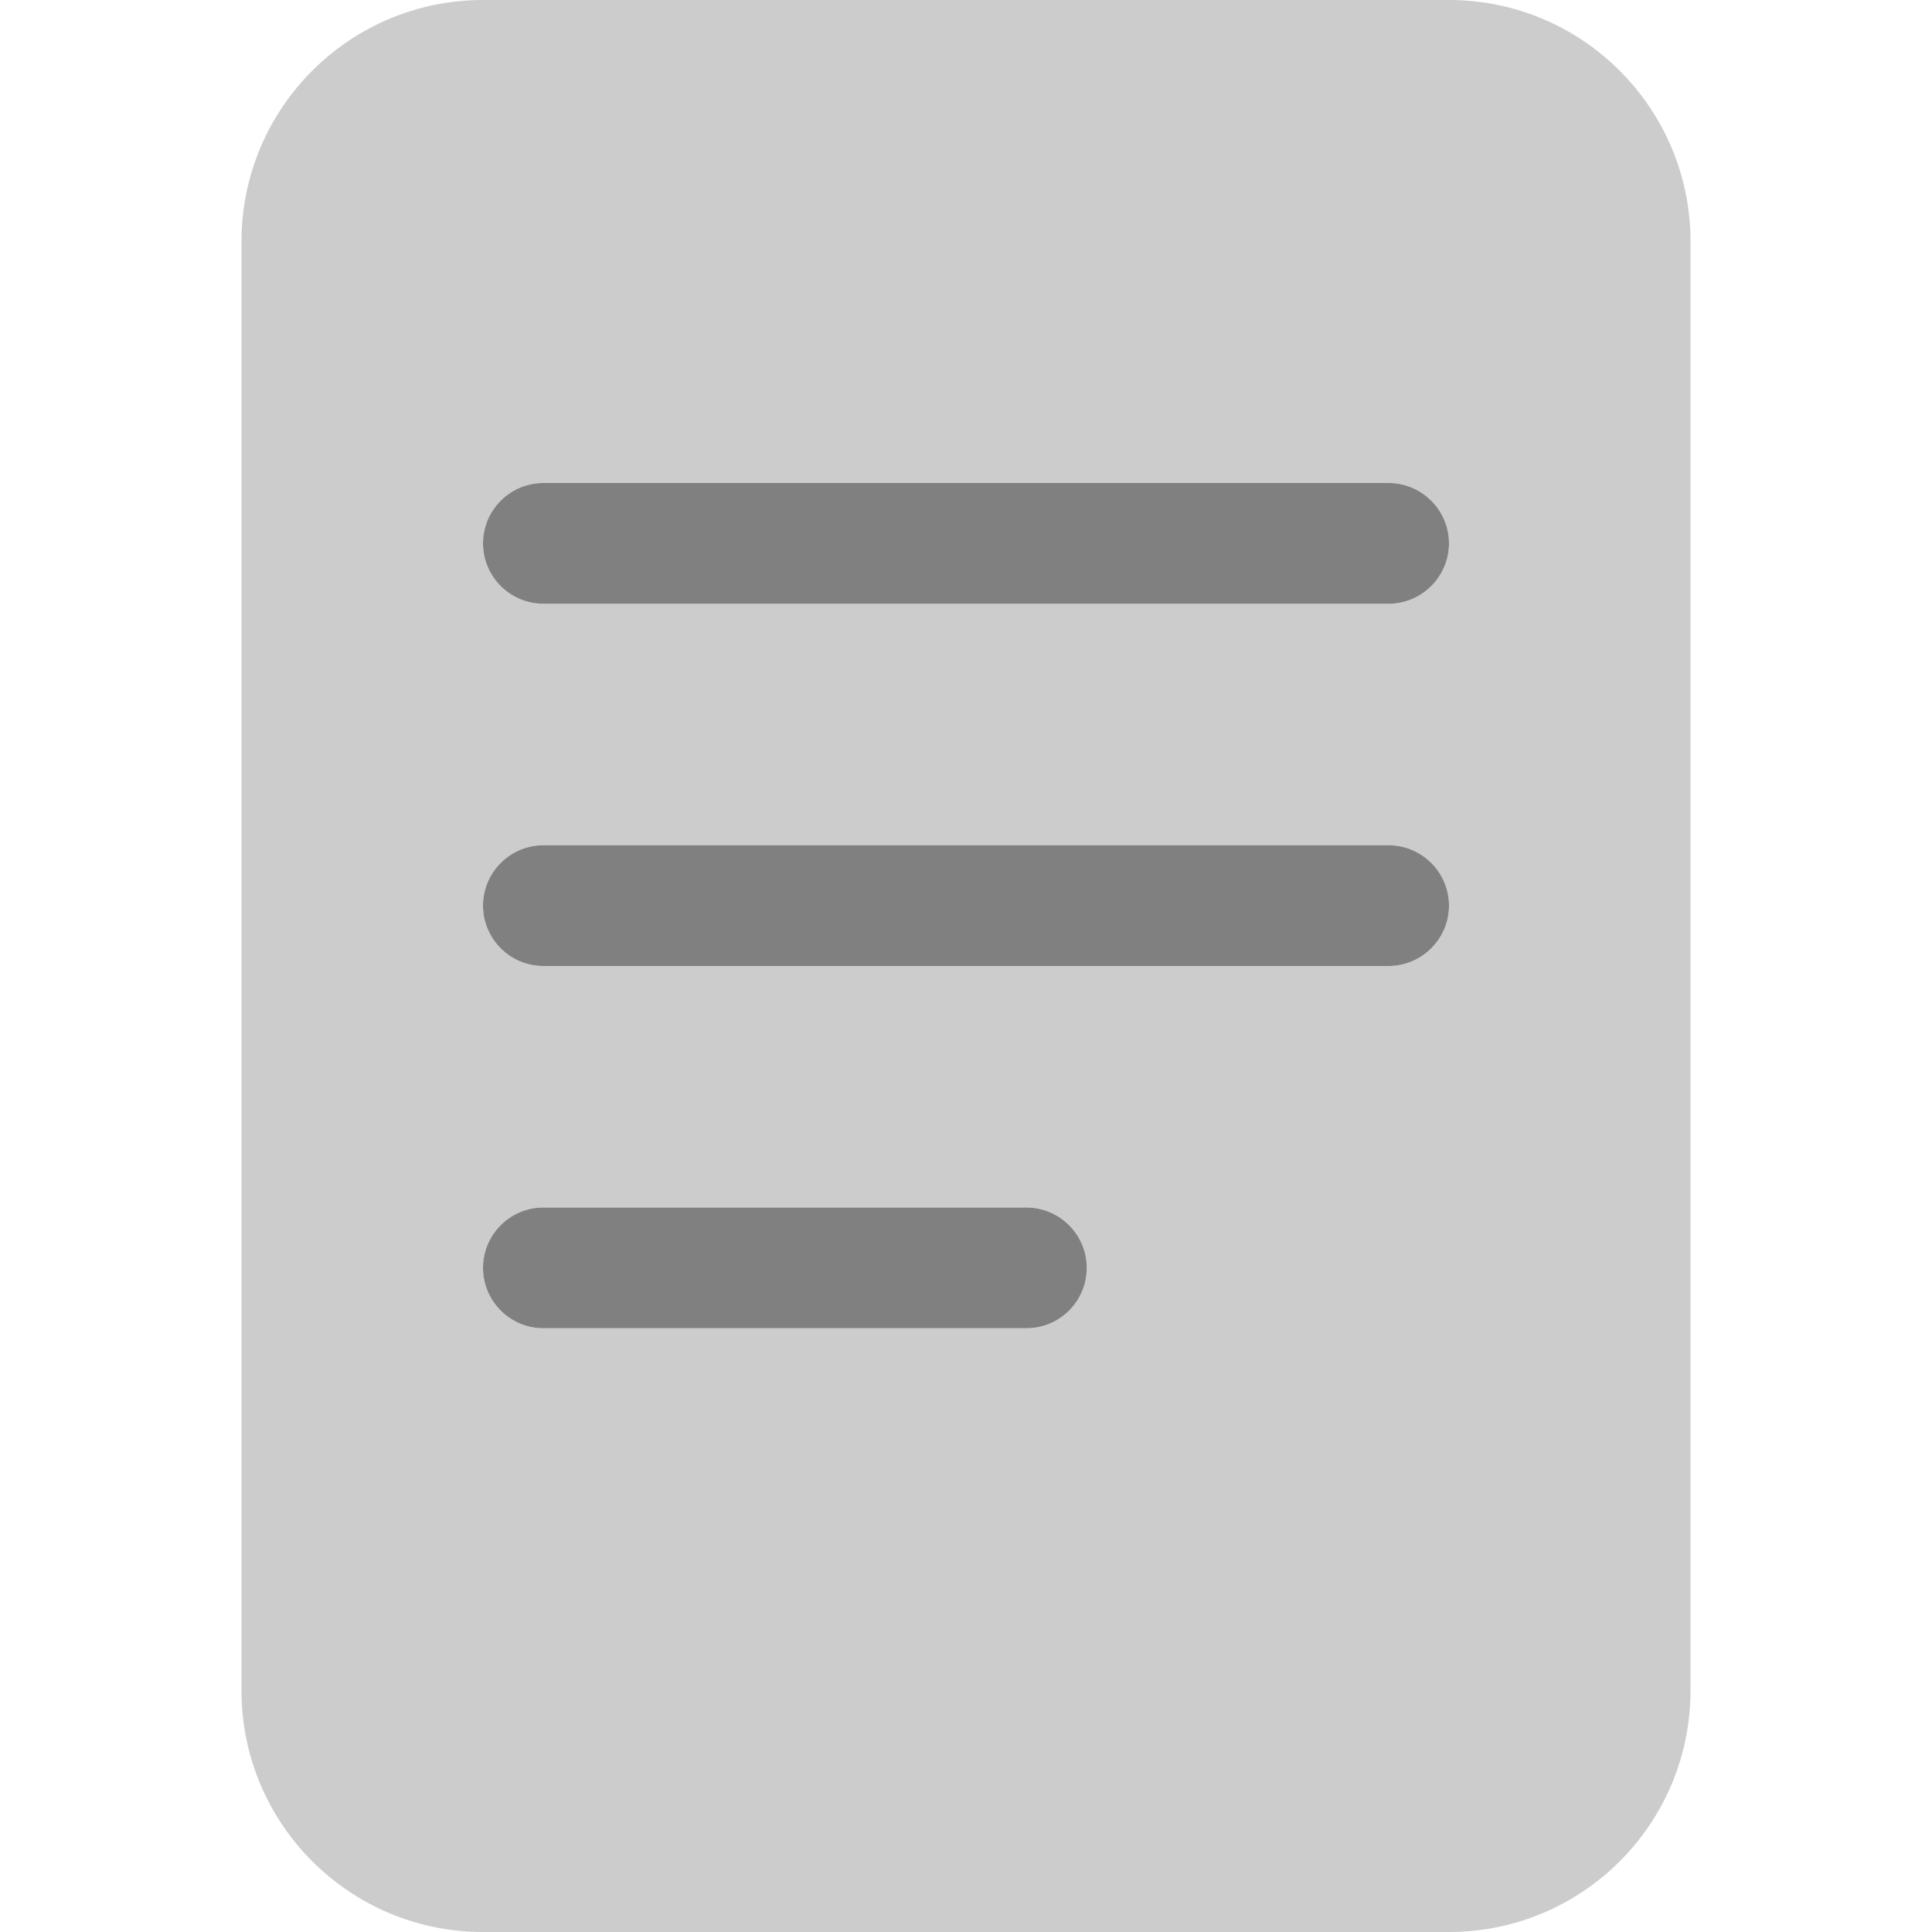<svg xmlns="http://www.w3.org/2000/svg" width="32" height="32" viewBox="0 0 384 512">
    <defs>
        <style>.fa-secondary{opacity:.4}</style>
    </defs>
    <path fill="#808080" class="fa-primary"
          d="M208 320h-128C71.16 320 64 327.2 64 336S71.16 352 80 352h128c8.838 0 16-7.164 16-16S216.8 320 208 320zM304 224h-224C71.16 224 64 231.2 64 240S71.16 256 80 256h224C312.8 256 320 248.8 320 240S312.8 224 304 224zM304 128h-224C71.16 128 64 135.2 64 144S71.16 160 80 160h224C312.8 160 320 152.8 320 144S312.8 128 304 128z"/>
    <path fill="#808080" class="fa-secondary"
          d="M320 0H64C28.65 0 0 28.65 0 64v384c0 35.35 28.65 64 64 64h256c35.35 0 64-28.65 64-64V64C384 28.65 355.3 0 320 0zM208 352h-128C71.16 352 64 344.8 64 336S71.16 320 80 320h128c8.838 0 16 7.164 16 16S216.8 352 208 352zM304 256h-224C71.16 256 64 248.8 64 240S71.16 224 80 224h224C312.8 224 320 231.2 320 240S312.8 256 304 256zM304 160h-224C71.16 160 64 152.8 64 144S71.16 128 80 128h224C312.8 128 320 135.2 320 144S312.8 160 304 160z"/>
</svg>